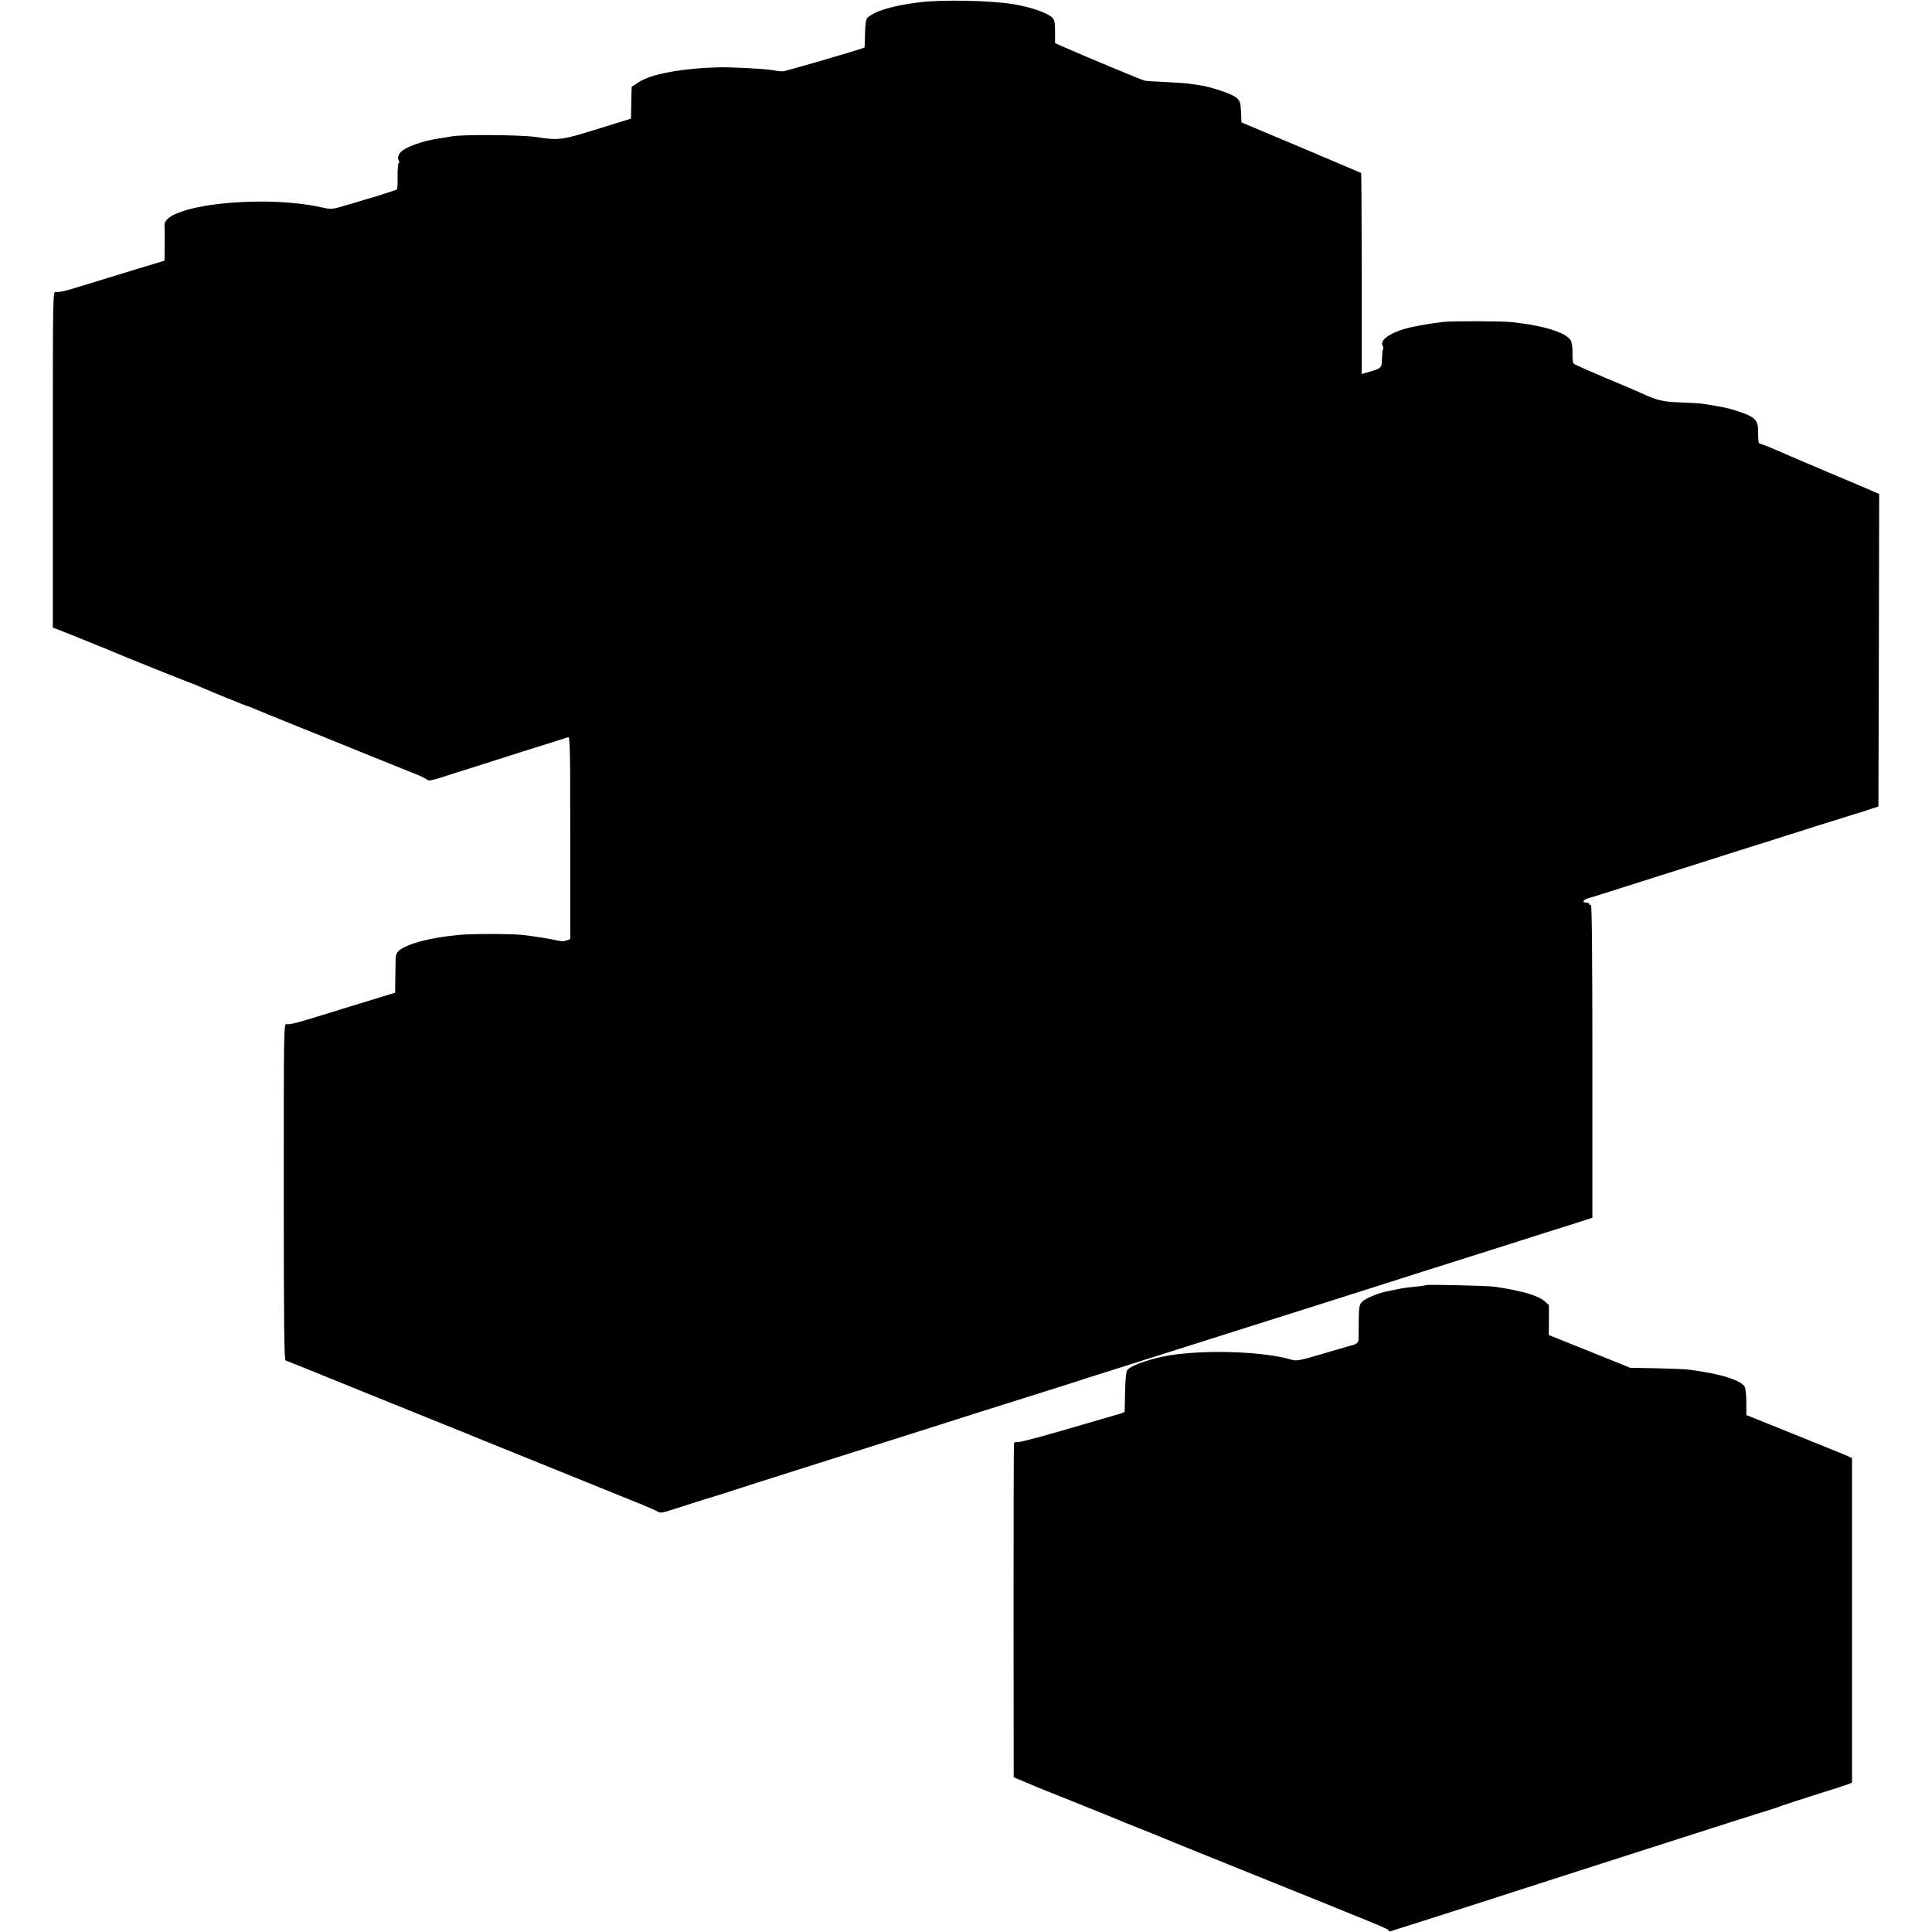<?xml version="1.0" standalone="no"?>
<!DOCTYPE svg PUBLIC "-//W3C//DTD SVG 20010904//EN"
 "http://www.w3.org/TR/2001/REC-SVG-20010904/DTD/svg10.dtd">
<svg version="1.0" xmlns="http://www.w3.org/2000/svg"
 width="1280pt" height="1280pt" viewBox="0 0 1280 1280"
 preserveAspectRatio="xMidYMid meet">
<g transform="translate(0,1280) scale(0.1,-0.1)"
fill="#000000" stroke="none">
<path d="M6085 12784 c-172 -22 -286 -56 -336 -100 -12 -11 -16 -36 -18 -106
-1 -50 -2 -92 -4 -93 -17 -10 -528 -159 -542 -158 -11 0 -40 3 -65 8 -64 10
-271 21 -360 19 -246 -7 -449 -45 -529 -99 l-46 -30 -2 -75 c-1 -41 -2 -89 -2
-106 l-1 -30 -222 -69 c-243 -75 -252 -76 -413 -52 -98 14 -493 17 -555 3 -14
-3 -41 -7 -60 -10 -133 -17 -264 -66 -284 -105 -10 -18 -11 -32 -5 -44 6 -9 6
-17 1 -17 -5 0 -8 -39 -8 -86 1 -47 -1 -87 -5 -90 -7 -4 -184 -60 -219 -69 -8
-3 -60 -18 -114 -34 -96 -29 -102 -29 -160 -16 -398 90 -1056 16 -1046 -118 1
-12 2 -70 1 -128 l-1 -106 -172 -52 c-165 -50 -240 -73 -441 -135 -48 -15 -96
-24 -107 -21 -20 6 -20 0 -20 -1108 l0 -1115 58 -22 c47 -19 156 -63 300 -121
12 -5 32 -13 45 -19 45 -20 519 -210 523 -210 2 0 23 -9 47 -19 69 -31 315
-131 322 -131 3 0 25 -9 48 -19 23 -10 143 -59 267 -109 124 -50 338 -136 475
-192 138 -56 279 -113 315 -127 36 -14 71 -31 78 -38 11 -10 32 -6 105 17 51
17 133 43 182 58 50 16 149 47 220 70 72 23 194 62 272 86 78 24 148 47 156
50 14 5 15 -75 15 -666 l0 -671 -25 -10 c-16 -6 -39 -6 -61 0 -40 10 -146 27
-231 37 -70 8 -338 8 -421 0 -162 -16 -287 -44 -362 -82 -45 -23 -57 -40 -57
-84 0 -8 -1 -60 -2 -116 l-1 -101 -102 -31 c-55 -17 -168 -52 -251 -77 -82
-26 -194 -60 -248 -76 -54 -17 -106 -28 -117 -24 -20 6 -20 1 -20 -1108 0
-883 3 -1116 12 -1120 91 -36 229 -92 253 -102 17 -7 100 -41 185 -75 85 -34
169 -68 185 -75 17 -7 145 -59 285 -115 140 -56 269 -108 285 -115 17 -8 161
-66 320 -130 250 -101 441 -178 845 -342 47 -19 94 -40 106 -47 17 -12 33 -10
120 19 54 18 146 47 204 65 58 17 137 42 175 55 86 28 201 65 455 145 405 128
572 181 820 260 140 45 284 91 320 102 36 11 157 49 270 85 113 36 241 76 285
90 44 14 98 31 120 38 22 8 139 45 260 83 832 264 1083 343 1610 510 121 39
315 100 430 137 290 92 422 133 625 198 96 31 248 79 338 107 l162 52 0 1039
c0 691 -3 1038 -10 1034 -5 -3 -10 -1 -10 4 0 6 -9 11 -20 11 -31 0 -23 18 13
29 33 9 170 53 747 236 184 59 358 113 385 122 28 8 75 23 105 33 67 22 489
155 555 175 6 1 12 3 15 4 3 1 30 10 60 20 l55 18 3 1035 2 1035 -57 25 c-32
14 -161 69 -288 122 -126 54 -243 103 -260 111 -114 50 -175 75 -184 75 -11 0
-13 14 -13 92 0 63 -26 88 -126 121 -70 23 -111 32 -242 52 -19 3 -87 7 -150
9 -114 4 -150 13 -255 61 -16 8 -122 53 -235 100 -113 48 -209 90 -214 96 -6
5 -9 37 -8 71 1 41 -4 70 -13 85 -21 31 -77 58 -171 82 -75 18 -98 22 -219 37
-61 7 -393 8 -455 1 -70 -8 -181 -27 -225 -38 -121 -30 -195 -81 -175 -119 5
-9 7 -20 3 -23 -3 -4 -6 -32 -7 -63 -2 -62 -3 -64 -82 -87 l-52 -15 0 665 c-1
366 -2 666 -4 667 -2 1 -181 77 -398 169 l-395 166 -3 70 c-3 63 -6 72 -31 94
-32 26 -168 72 -246 83 -27 4 -59 8 -70 10 -11 2 -76 7 -145 10 -69 3 -135 7
-147 10 -19 4 -394 160 -545 227 l-48 21 0 76 c0 61 -4 80 -18 93 -36 33 -137
68 -251 88 -145 26 -484 33 -636 13z"/>
<path d="M9449 4286 c-2 -2 -35 -7 -74 -11 -38 -3 -88 -10 -110 -15 -22 -5
-55 -11 -73 -15 -55 -9 -145 -47 -167 -69 -19 -20 -22 -34 -23 -122 0 -54 -1
-111 -1 -126 -1 -25 -14 -35 -56 -44 -5 -1 -87 -25 -181 -53 -148 -44 -175
-49 -205 -40 -176 53 -538 68 -789 33 -126 -18 -273 -67 -301 -100 -8 -10 -13
-60 -15 -142 -1 -70 -3 -130 -3 -134 -1 -4 -20 -12 -43 -18 -24 -7 -180 -52
-347 -101 -167 -49 -312 -87 -321 -84 -10 3 -19 0 -22 -7 -2 -7 -3 -508 -3
-1113 l1 -1100 70 -29 c38 -16 83 -35 99 -42 17 -7 134 -54 260 -104 127 -51
244 -98 260 -105 17 -8 77 -32 135 -55 58 -23 114 -46 125 -50 25 -11 109 -46
475 -193 1074 -433 1060 -427 1060 -438 0 -4 6 -7 13 -4 6 2 127 40 267 85
140 45 309 99 375 120 66 22 246 79 400 129 154 49 406 130 560 180 607 195
852 273 900 287 28 9 66 21 85 29 19 7 123 41 230 75 107 33 205 65 218 70
l22 10 0 1075 0 1075 -42 19 c-24 10 -181 74 -350 142 l-308 124 0 83 c0 46
-5 92 -10 103 -24 45 -163 88 -365 114 -27 4 -127 8 -222 10 l-172 3 -270 109
-270 108 1 100 0 99 -31 27 c-45 37 -148 67 -326 94 -44 7 -450 16 -456 11z"/>
</g>
</svg>
